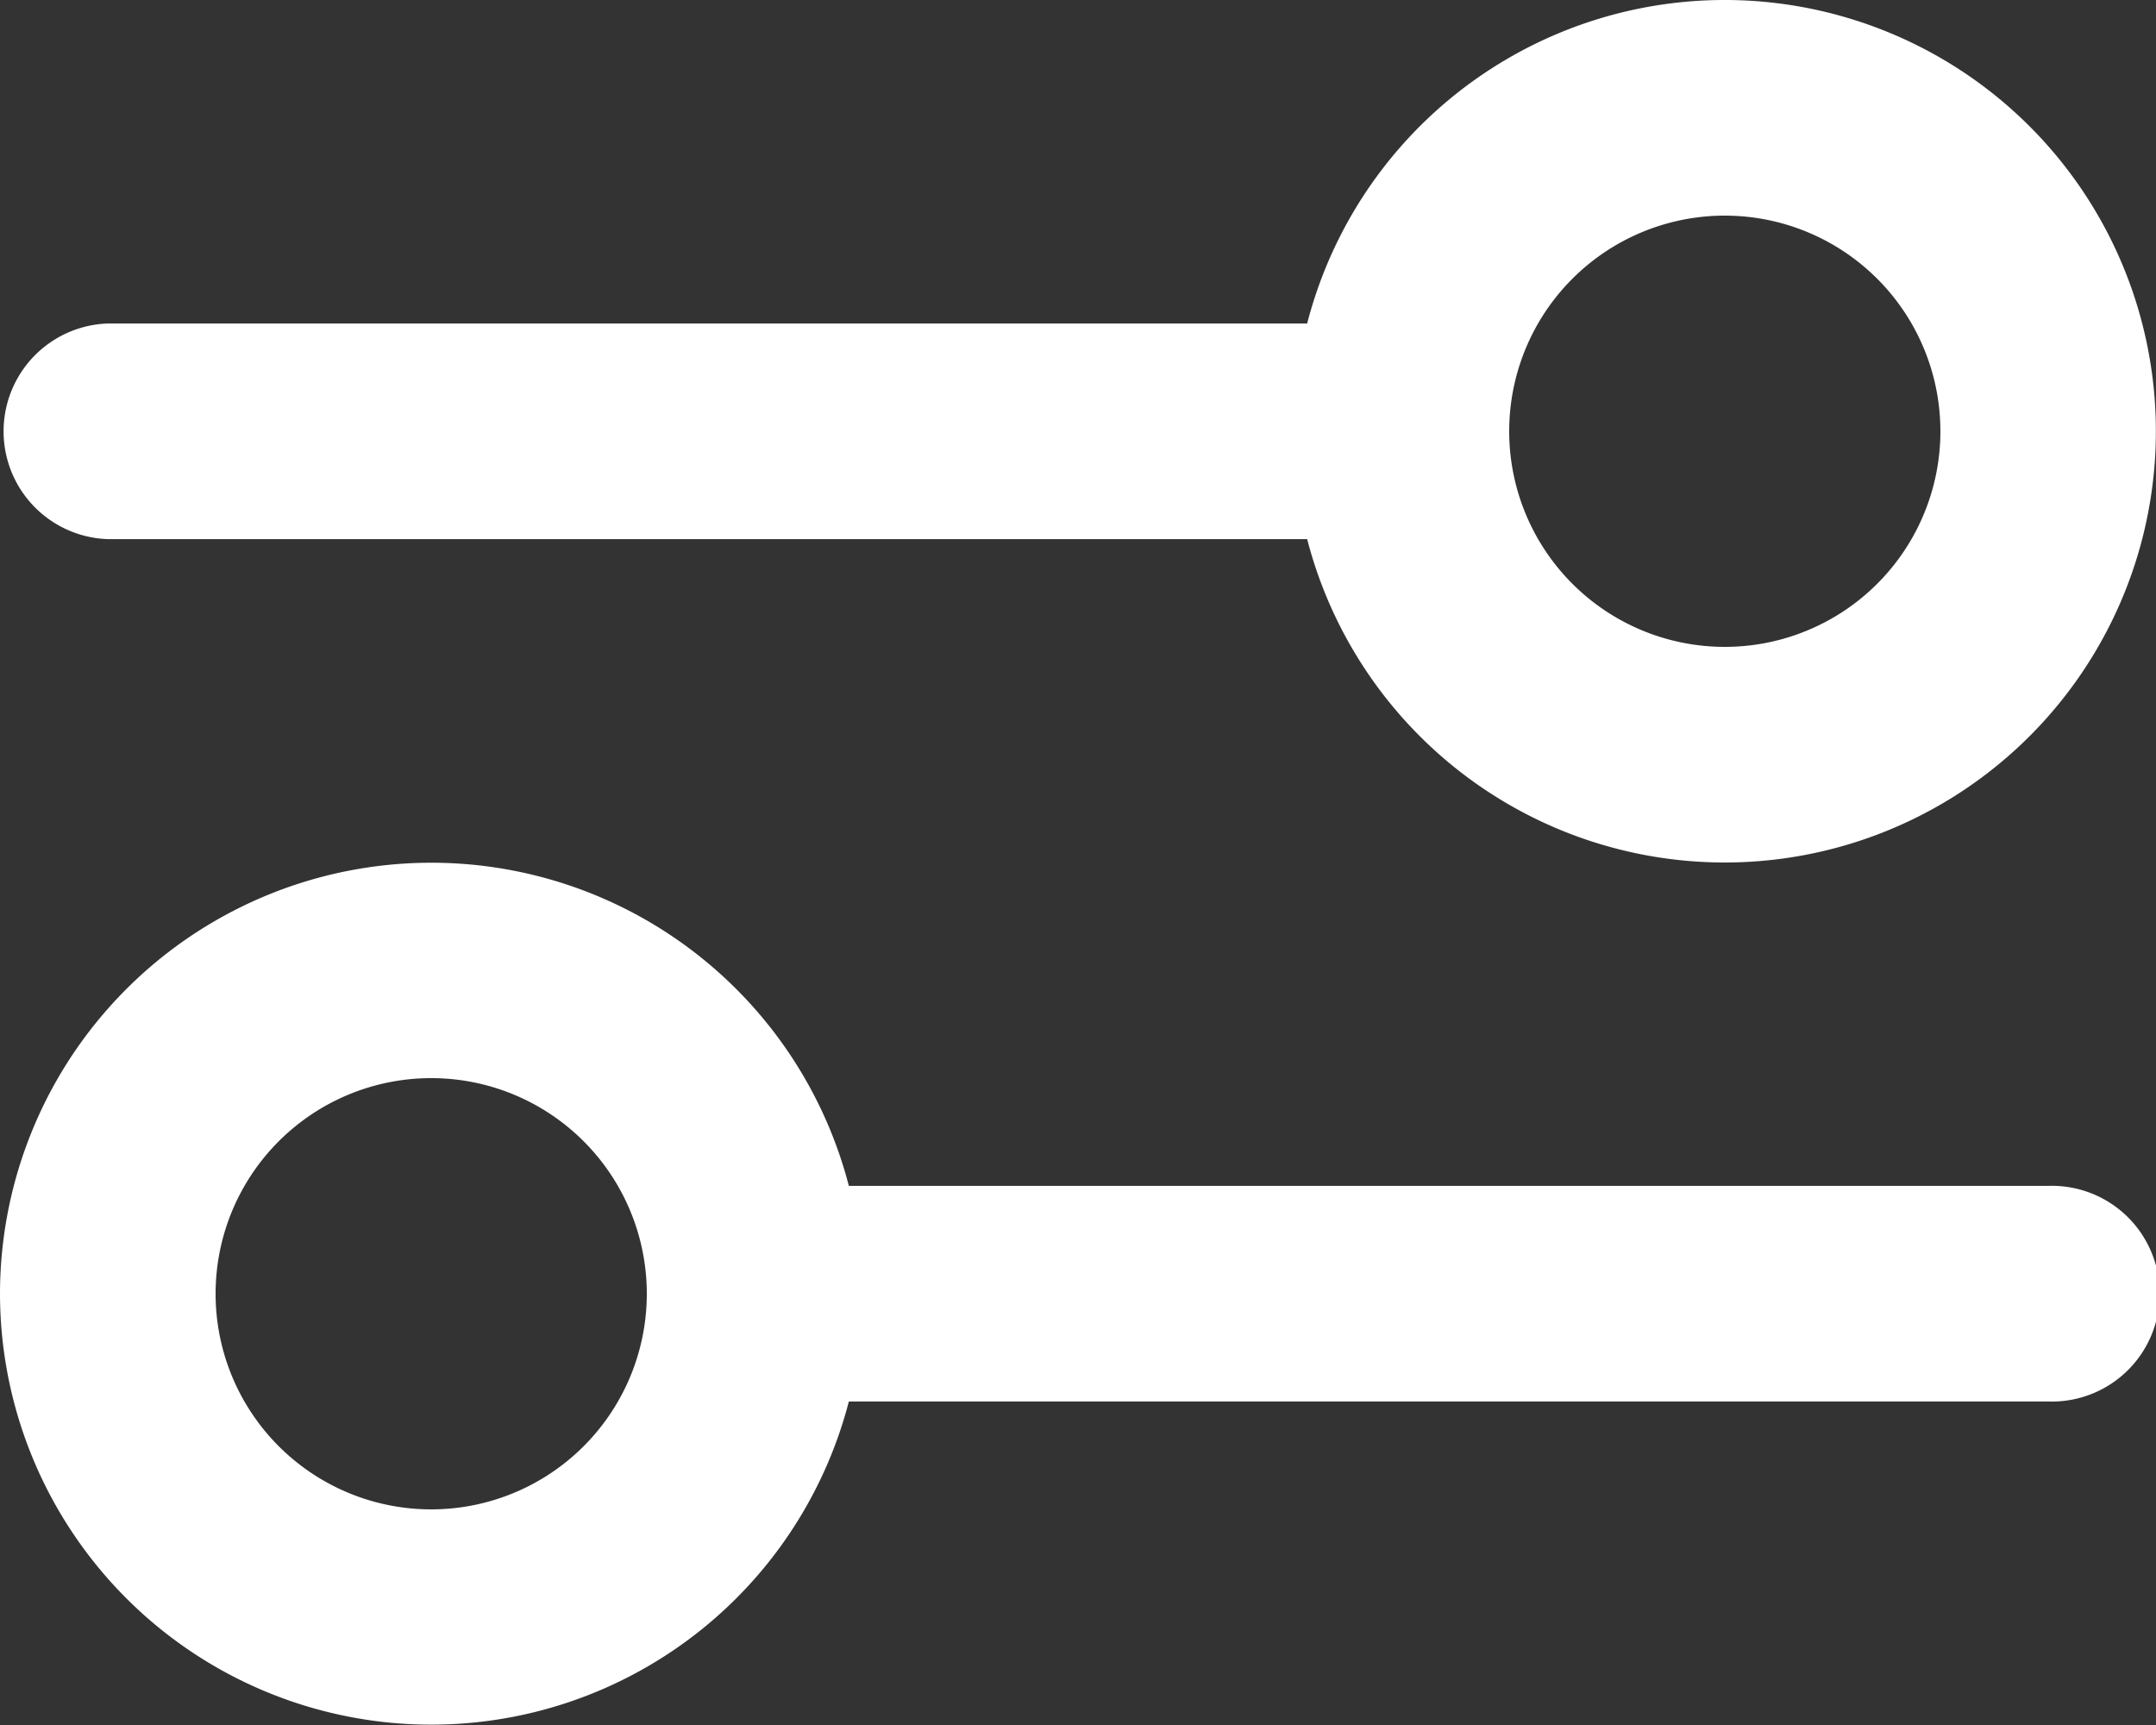 <svg xmlns="http://www.w3.org/2000/svg" width="18.13" height="14.504" viewBox="0 0 18.13 14.504">
  <rect x="0" y="0" width="18.13" height="14.504" fill="#333333" stroke="none"/>
  <path id="settings-sliders" d="M16.5,11.252A3.626,3.626,0,1,0,12.992,6.72H2.907a.907.907,0,0,0,0,1.813H12.992A3.628,3.628,0,0,0,16.5,11.252ZM14.691,7.626A1.813,1.813,0,1,0,16.5,5.813,1.813,1.813,0,0,0,14.691,7.626ZM2,14.878a3.627,3.627,0,0,1,7.138-.907H19.224a.907.907,0,1,1,0,1.813H9.138A3.627,3.627,0,0,1,2,14.878Zm5.439,0a1.813,1.813,0,1,0-1.813,1.813A1.813,1.813,0,0,0,7.439,14.878Z" transform="translate(-2 -4)" fill="#fff" fill-rule="evenodd"/>
</svg>